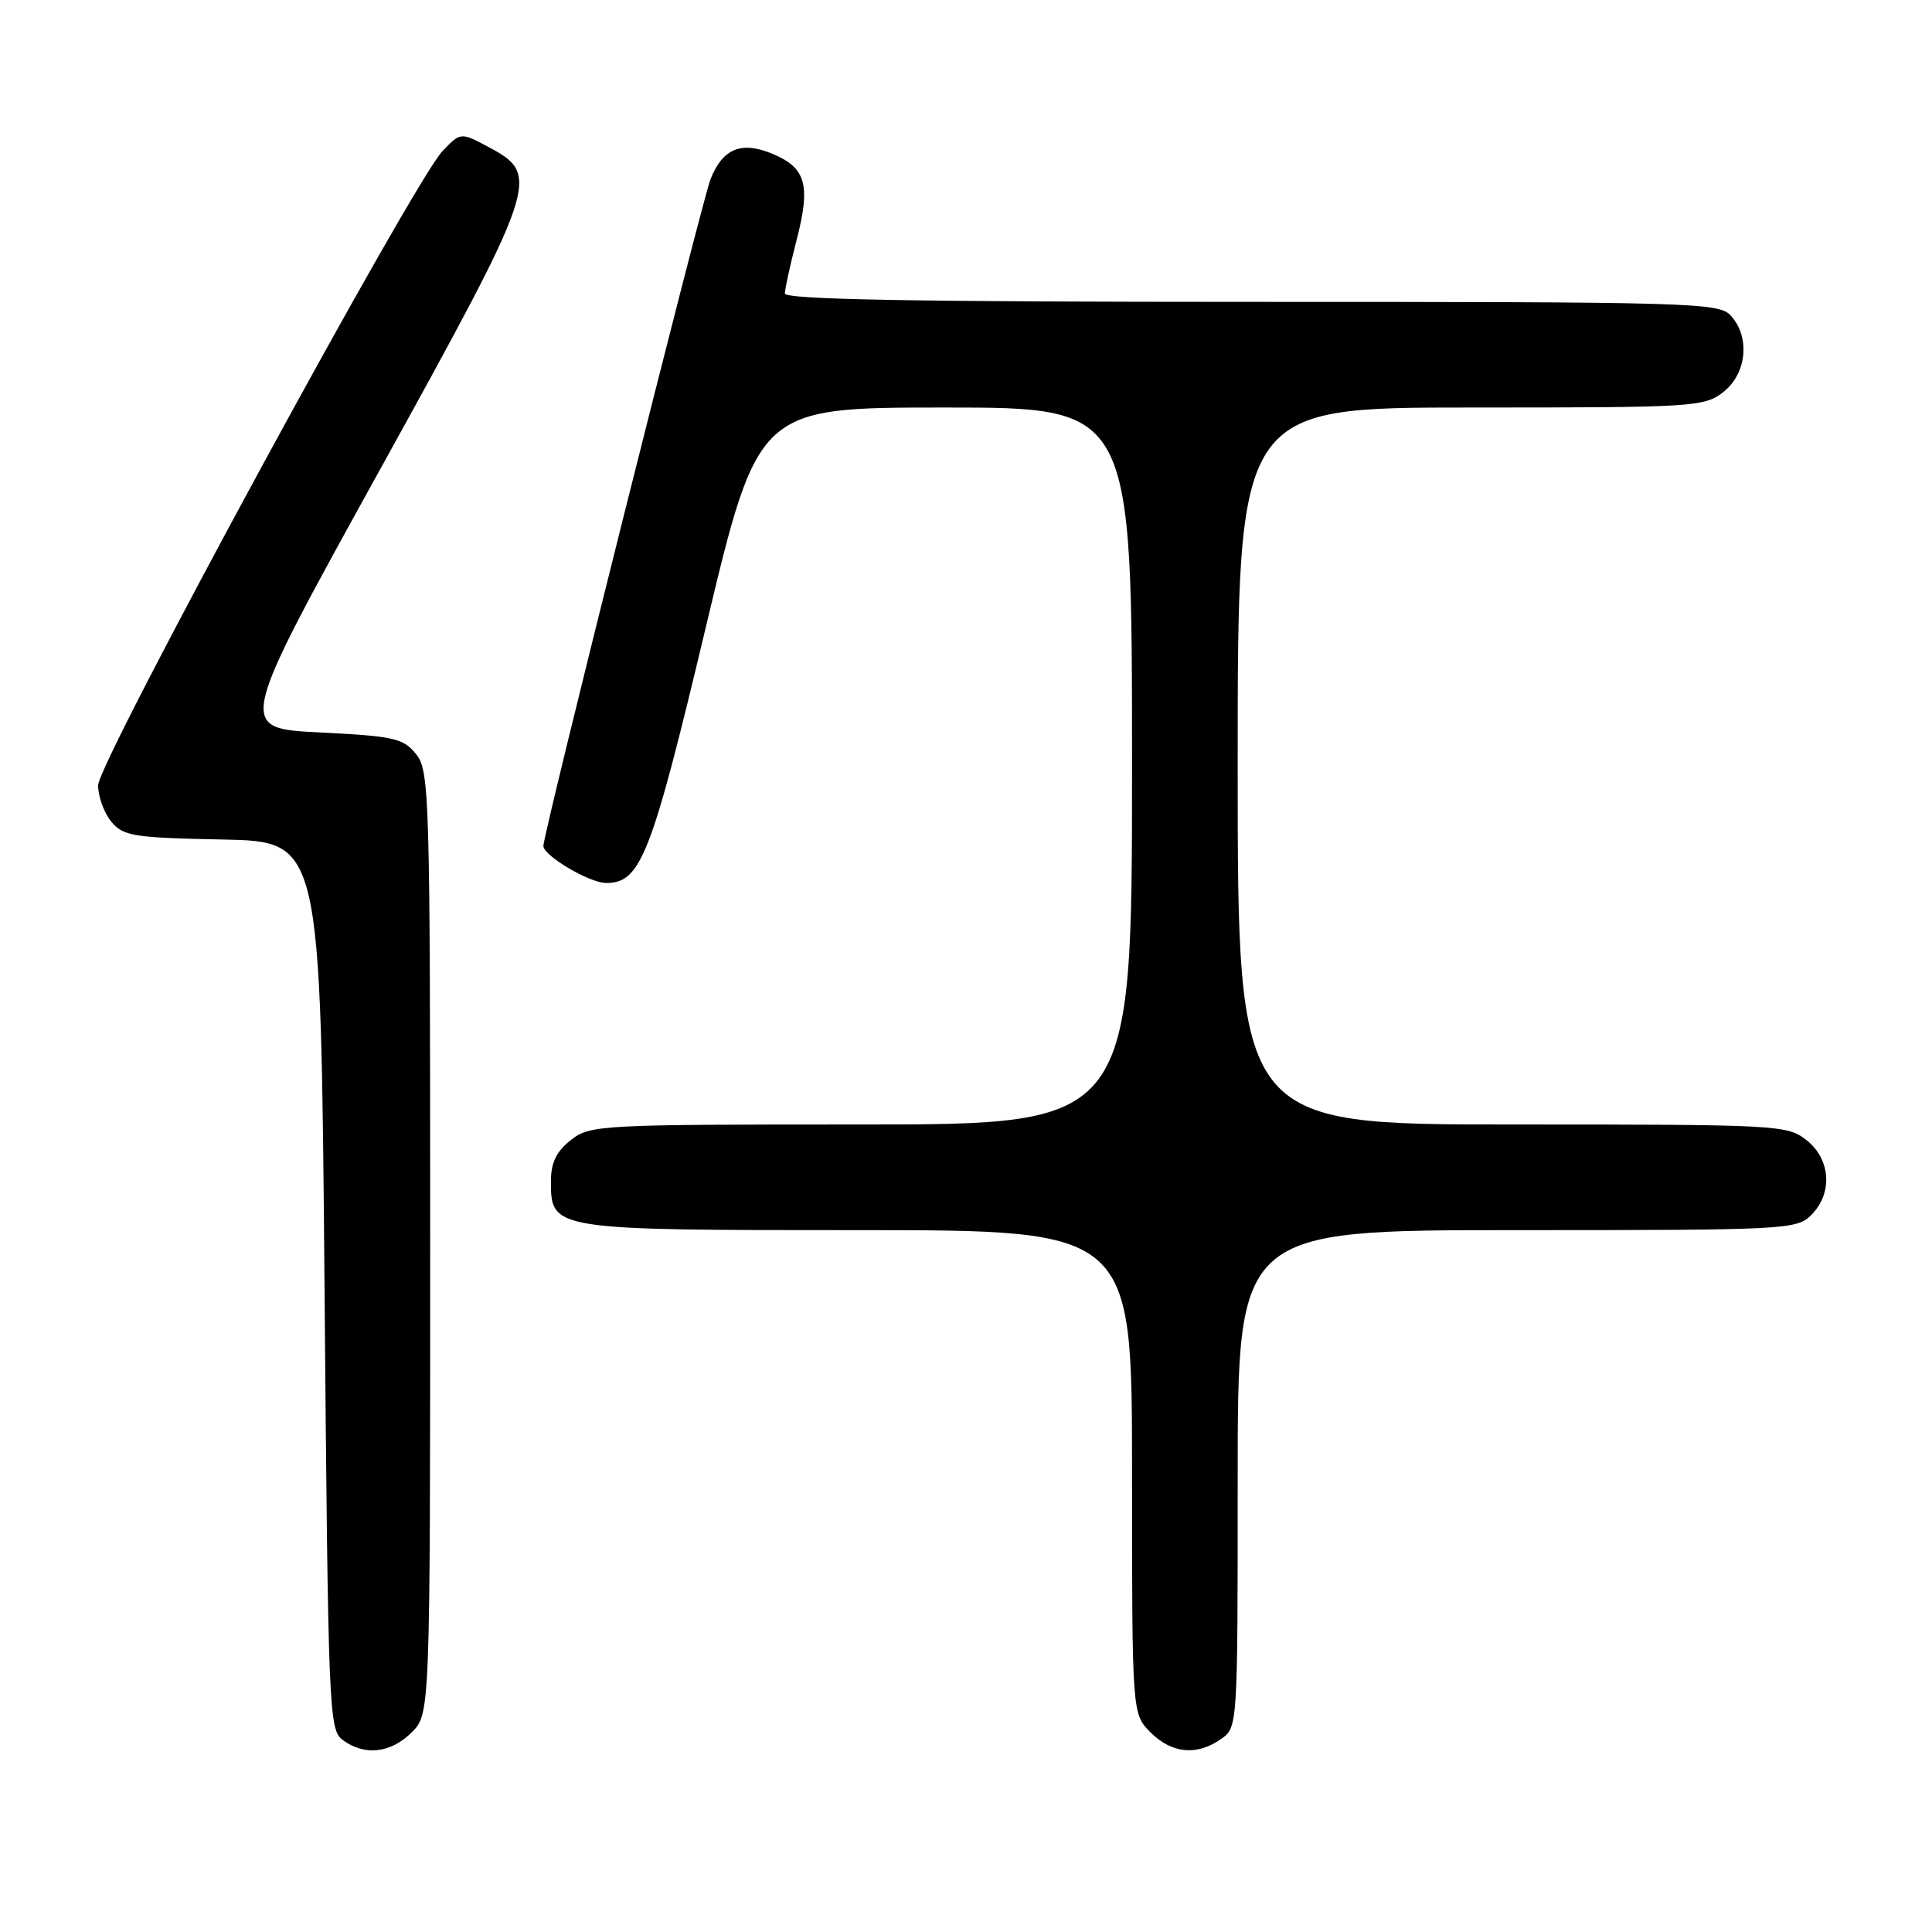 <?xml version="1.0" encoding="UTF-8" standalone="no"?>
<!DOCTYPE svg PUBLIC "-//W3C//DTD SVG 1.1//EN" "http://www.w3.org/Graphics/SVG/1.1/DTD/svg11.dtd" >
<svg xmlns="http://www.w3.org/2000/svg" xmlns:xlink="http://www.w3.org/1999/xlink" version="1.1" viewBox="0 0 256 256">
 <g >
 <path fill="currentColor"
d=" M 54.55 229.55 C 57.00 227.09 57.00 227.09 57.00 164.66 C 57.00 105.10 56.91 102.11 55.12 99.91 C 53.43 97.81 52.19 97.54 42.33 97.05 C 31.41 96.50 31.41 96.50 50.20 62.50 C 71.37 24.18 71.70 23.21 64.77 19.50 C 61.04 17.51 61.04 17.51 58.65 20.00 C 54.79 24.03 13.00 100.98 13.00 104.06 C 13.00 105.56 13.79 107.72 14.75 108.88 C 16.34 110.79 17.68 111.01 29.50 111.24 C 42.50 111.50 42.50 111.50 43.00 170.33 C 43.48 227.11 43.57 229.21 45.44 230.58 C 48.33 232.70 51.79 232.30 54.55 229.55 Z  M 161.78 230.44 C 164.00 228.89 164.00 228.85 164.00 195.94 C 164.00 163.00 164.00 163.00 201.00 163.00 C 236.67 163.00 238.07 162.93 240.00 161.00 C 242.88 158.12 242.59 153.61 239.37 151.07 C 236.81 149.06 235.64 149.00 200.37 149.00 C 164.00 149.00 164.00 149.00 164.00 101.50 C 164.00 54.00 164.00 54.00 194.87 54.00 C 224.58 54.00 225.83 53.92 228.37 51.93 C 231.46 49.49 231.93 44.68 229.35 41.83 C 227.78 40.09 224.49 40.00 165.85 40.00 C 121.34 40.00 104.00 39.69 104.00 38.89 C 104.00 38.29 104.70 35.11 105.55 31.82 C 107.44 24.52 106.81 22.24 102.38 20.39 C 98.25 18.66 95.78 19.66 94.16 23.71 C 93.02 26.57 72.00 110.38 72.00 112.09 C 72.00 113.38 78.10 116.99 80.30 117.00 C 84.91 117.01 86.29 113.46 93.49 83.25 C 100.46 54.00 100.46 54.00 125.23 54.00 C 150.00 54.00 150.00 54.00 150.00 101.50 C 150.00 149.00 150.00 149.00 114.13 149.00 C 79.37 149.00 78.19 149.06 75.63 151.07 C 73.72 152.58 73.00 154.07 73.00 156.52 C 73.00 162.98 73.12 163.00 113.72 163.00 C 150.00 163.00 150.00 163.00 150.00 195.05 C 150.00 227.09 150.00 227.09 152.45 229.55 C 155.27 232.36 158.58 232.68 161.78 230.44 Z "/>
</g>
</svg>